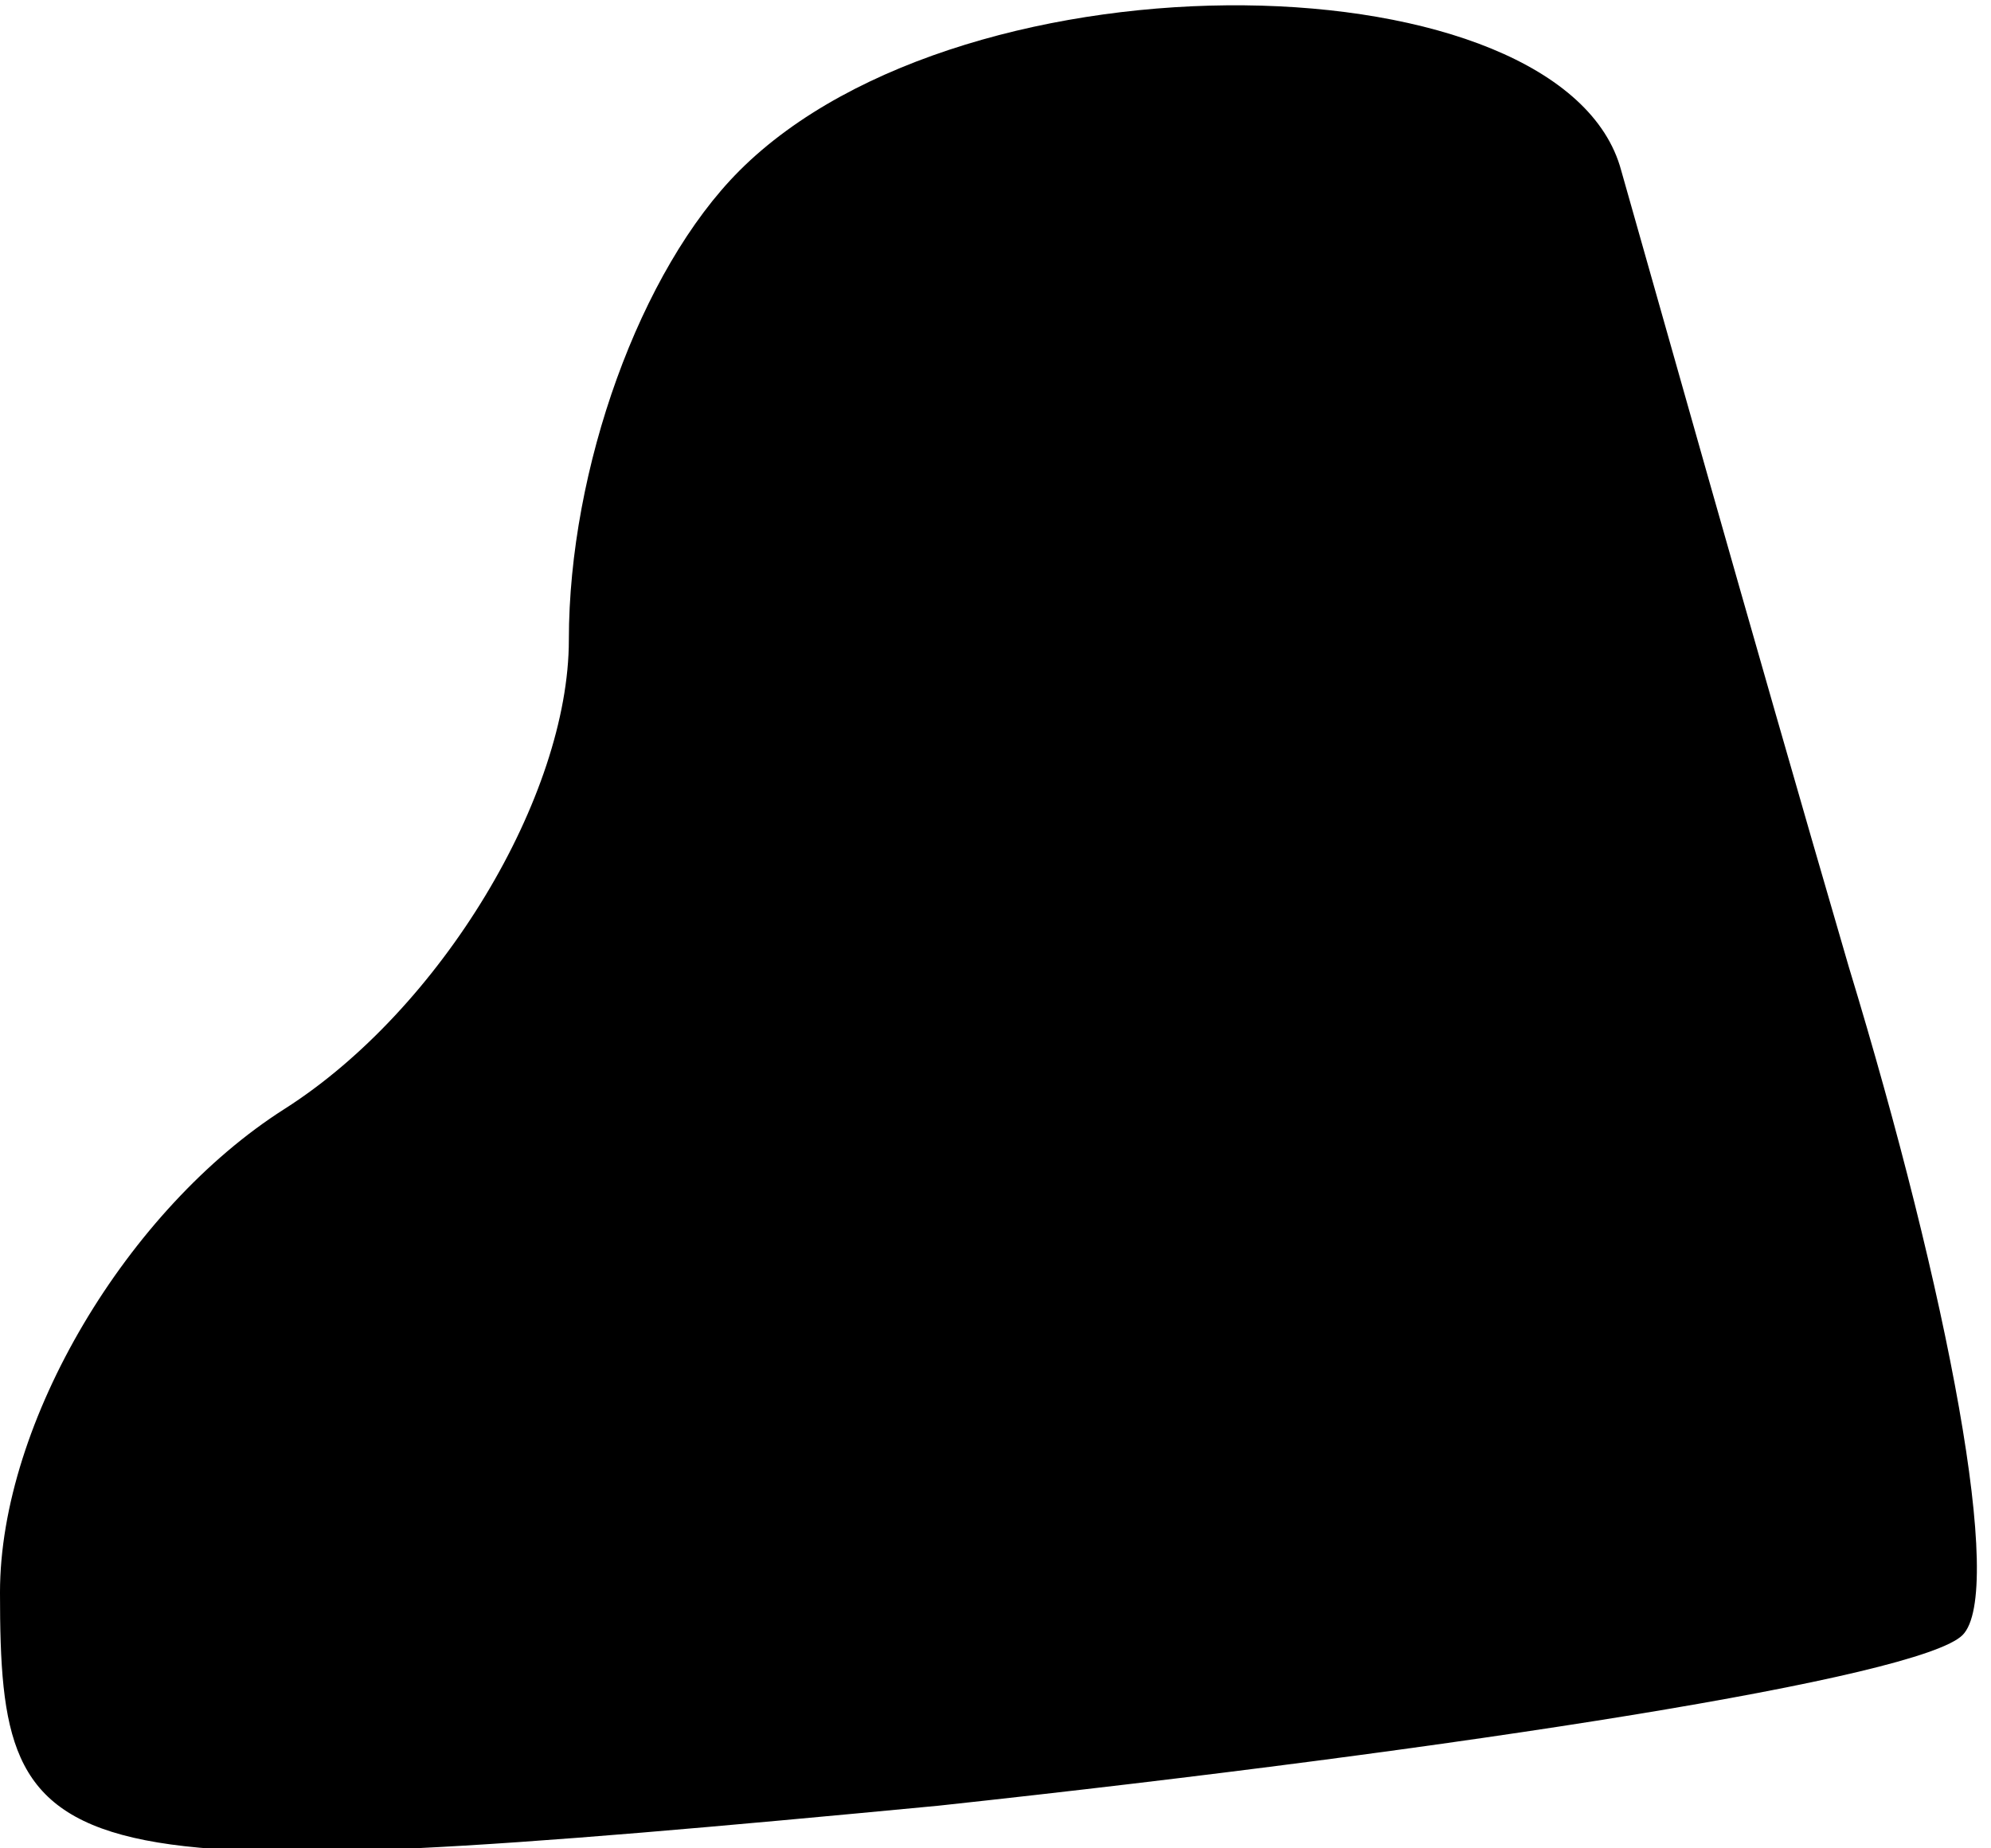 <?xml version="1.0" standalone="no"?>
<!DOCTYPE svg PUBLIC "-//W3C//DTD SVG 20010904//EN"
 "http://www.w3.org/TR/2001/REC-SVG-20010904/DTD/svg10.dtd">
<svg version="1.0" xmlns="http://www.w3.org/2000/svg"
 width="14pt" height="13pt" viewBox="0 0 14 13"
 preserveAspectRatio="xMidYMid meet">
<g transform="translate(0,13) scale(0.1,-0.1)"
fill="#000000" stroke="none">
<path fill="#000000" stroke="none" d="M52 118 c-7 -7 -12 -21 -12 -33 0 -11
-9 -26 -20 -33 -11 -7 -20 -22 -20 -34 0 -20 3 -21 66 -15 37 4 69 9 72 12 3
3 -1 24 -8 47 -7 24 -14 49 -16 56 -4 15 -46 16 -62 0z"/>
</g>
</svg>
